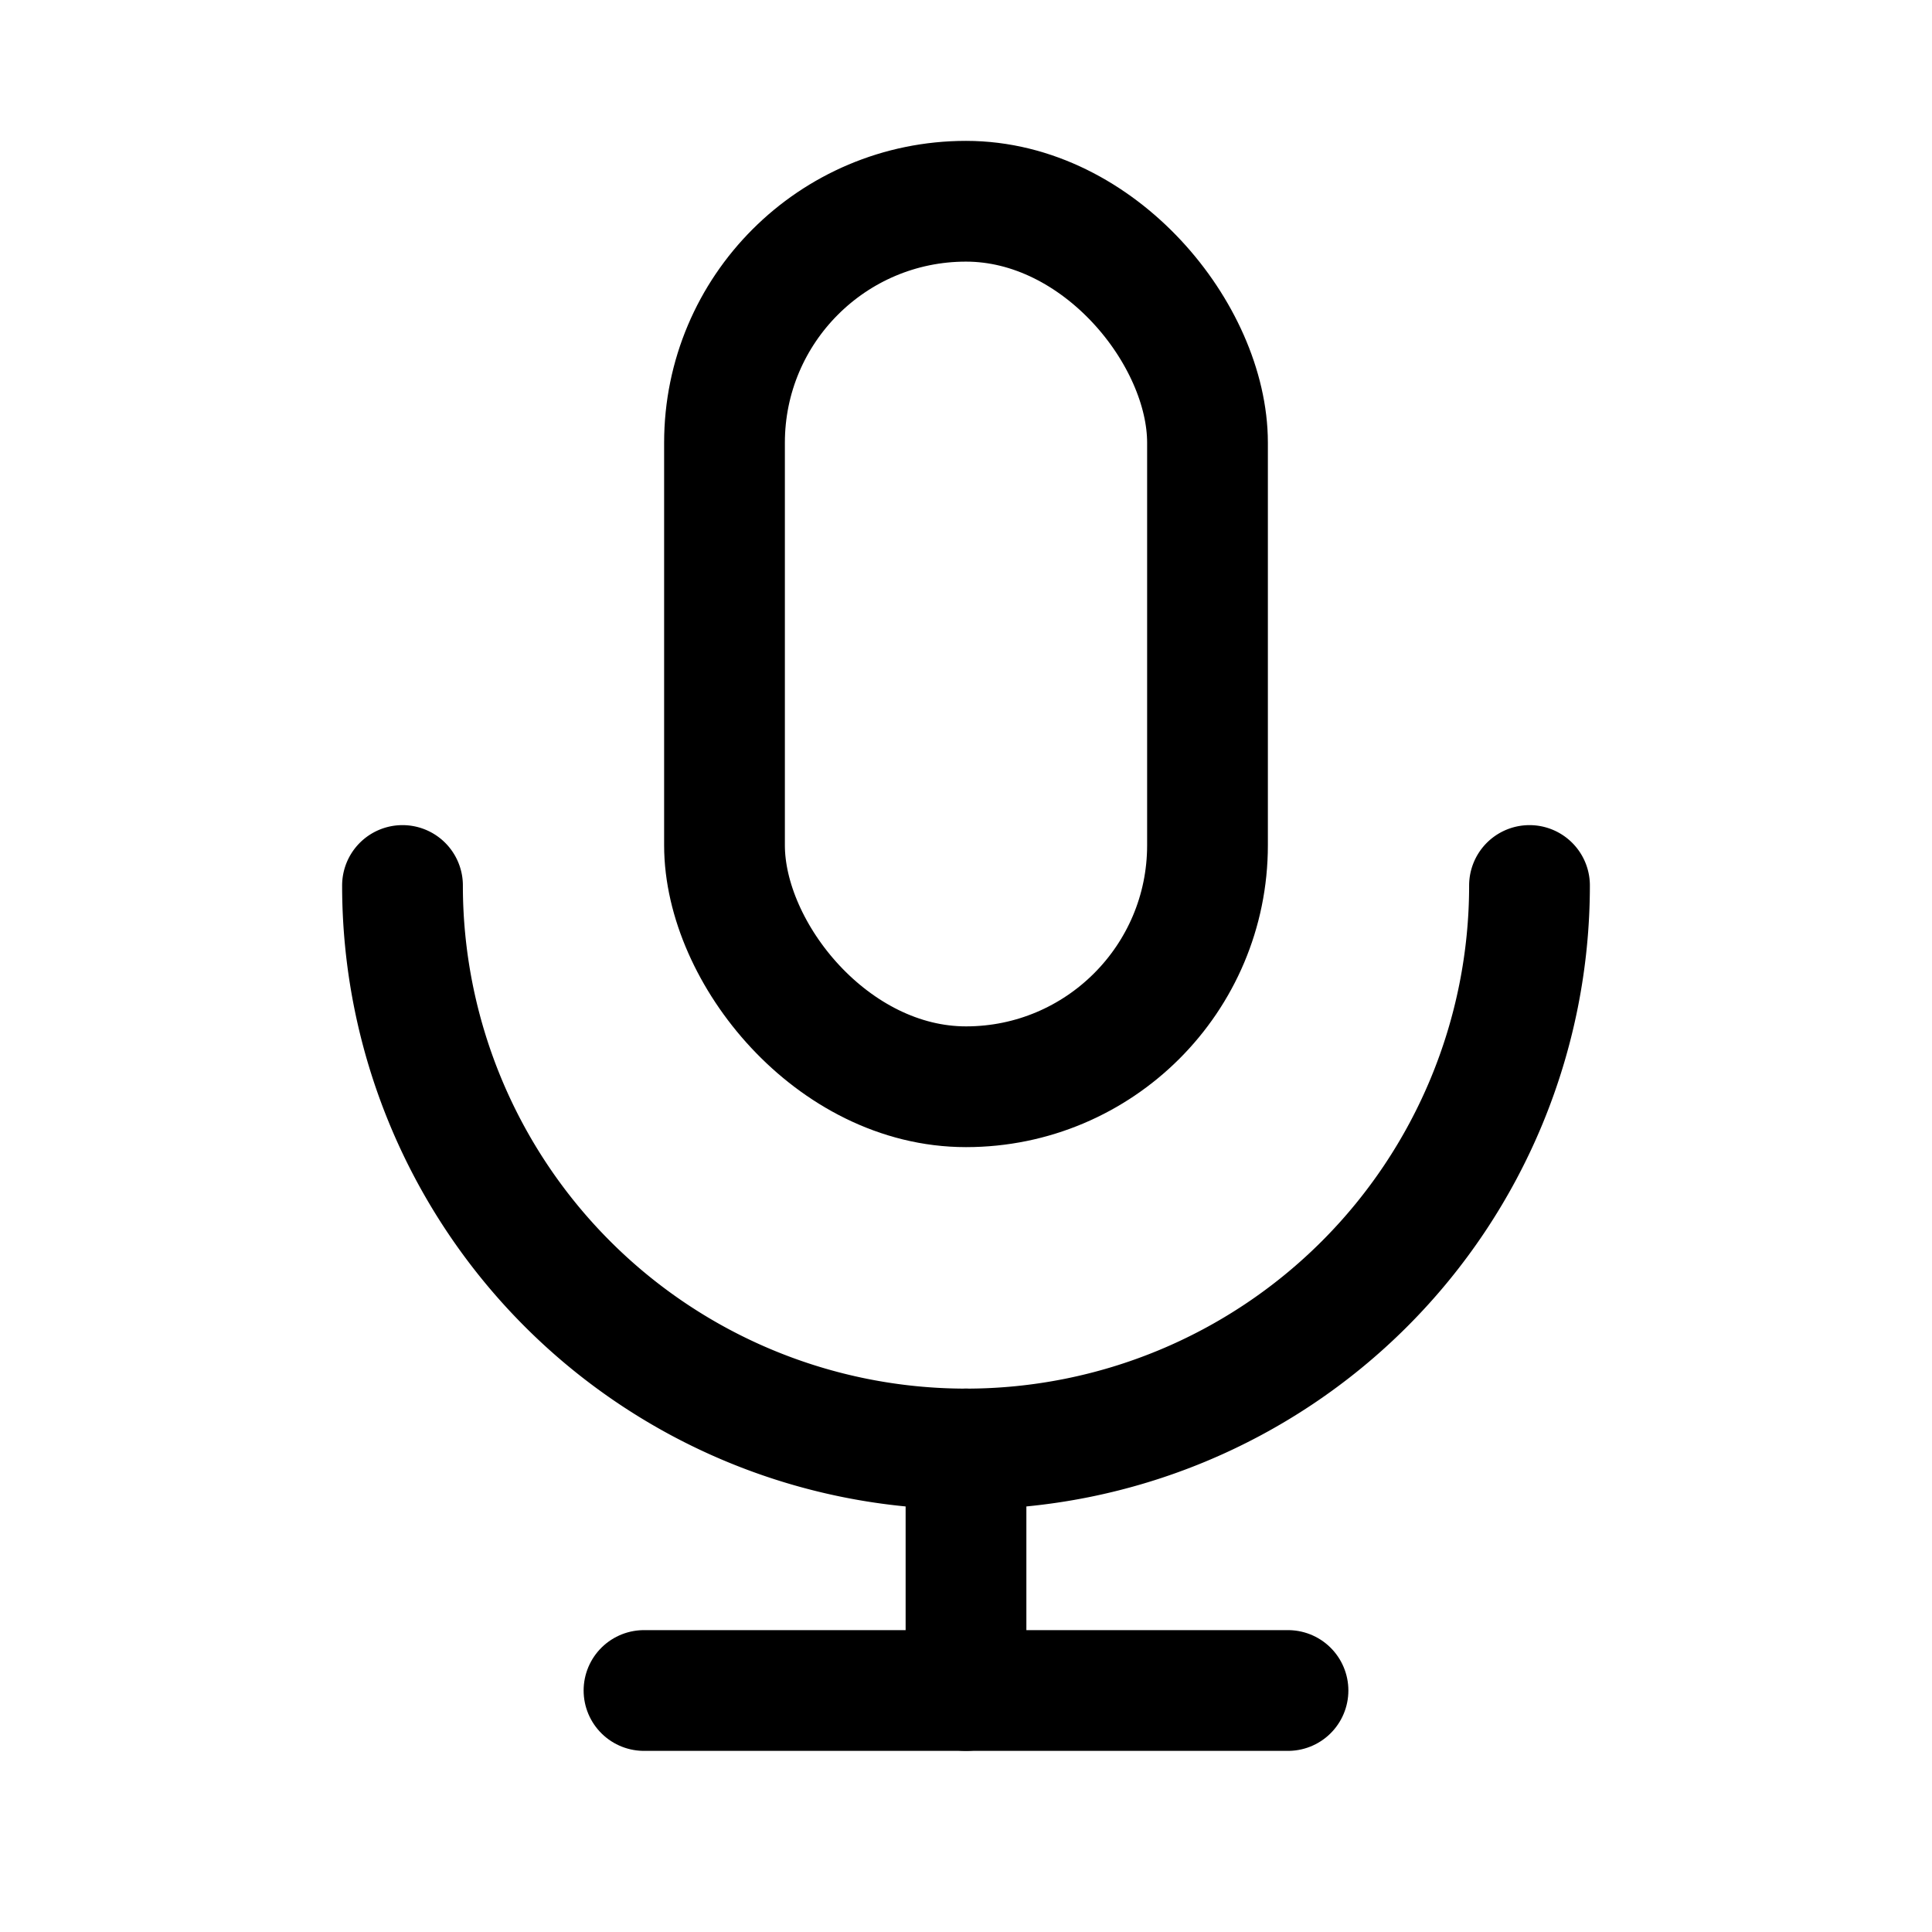 <svg width="24" height="24" viewBox="0 0 24 24" fill="none" xmlns="http://www.w3.org/2000/svg">
  <rect x="9" y="2.5" width="6" height="11" rx="3" stroke="currentColor" stroke-width="1.5"/>
  <path d="M5 11a7 7 0 0 0 14 0" stroke="currentColor" stroke-width="1.5" stroke-linecap="round" stroke-linejoin="round"/>
  <path d="M12 18v3" stroke="currentColor" stroke-width="1.5" stroke-linecap="round"/>
  <path d="M8 21h8" stroke="currentColor" stroke-width="1.5" stroke-linecap="round"/>
</svg>